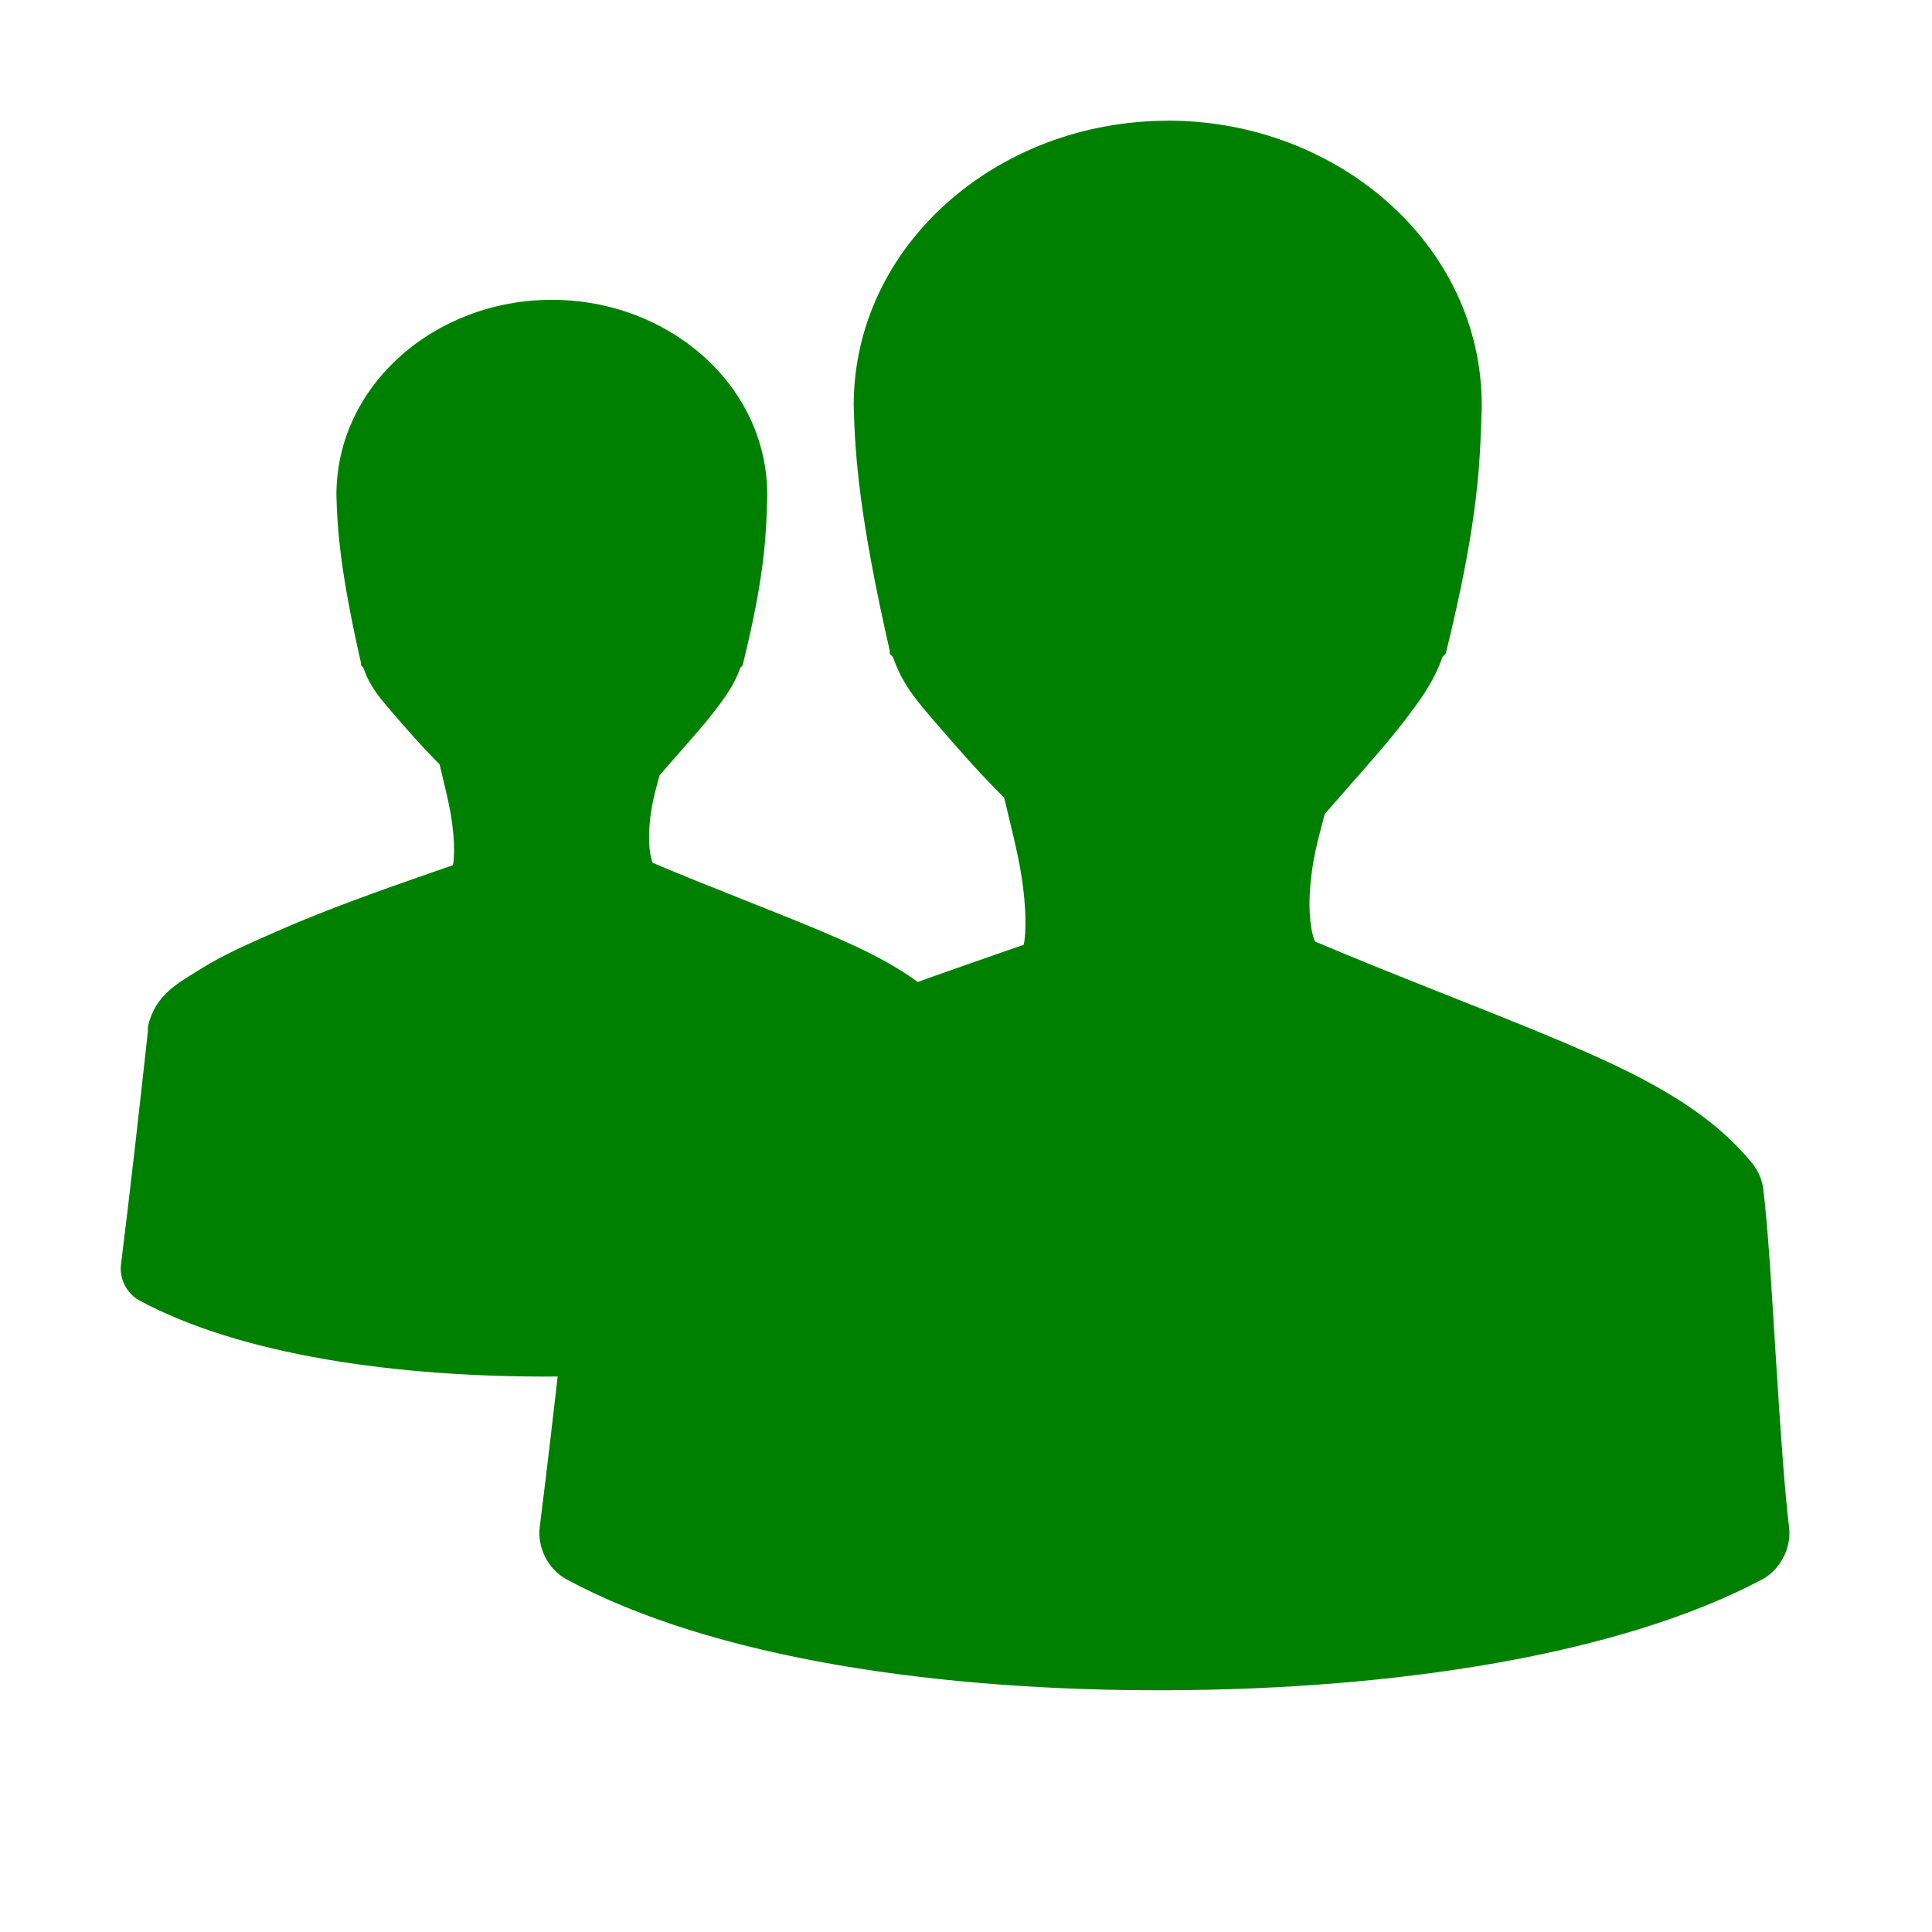 <?xml version="1.0" encoding="UTF-8" standalone="no"?>
<svg xmlns:rdf="http://www.w3.org/1999/02/22-rdf-syntax-ns#" xmlns="http://www.w3.org/2000/svg" height="16" width="16" version="1.0" xmlns:cc="http://creativecommons.org/ns#" xmlns:xlink="http://www.w3.org/1999/xlink" xmlns:dc="http://purl.org/dc/elements/1.1/">
 <rect style="color:#000000" fill-opacity="0" height="97.986" width="163.31" y="-32.993" x="-62.897"/>
 <path fill="#008000" style="block-progression:tb;color:#FF0000;text-transform:none;text-indent:0" d="m4.569 2.483c-0.965 0-1.783 0.706-1.783 1.616 0.007 0.288 0.033 0.643 0.204 1.393v0.019l0.019 0.019c0.055 0.158 0.135 0.248 0.241 0.372 0.106 0.123 0.233 0.268 0.353 0.39 0.014 0.014 0.023 0.023 0.037 0.037 0.024 0.104 0.053 0.216 0.074 0.316 0.057 0.267 0.051 0.456 0.037 0.52-0.415 0.145-0.93 0.319-1.393 0.52-0.26 0.113-0.495 0.214-0.687 0.334-0.192 0.121-0.384 0.212-0.446 0.483-0.001 0.012-0.001 0.025 0 0.037-0.061 0.558-0.153 1.378-0.223 1.932-0.015 0.117 0.046 0.239 0.149 0.297 0.84 0.454 2.131 0.637 3.418 0.632 1.287-0.005 2.567-0.198 3.381-0.632 0.102-0.058 0.164-0.181 0.149-0.297-0.022-0.173-0.05-0.563-0.074-0.947-0.024-0.384-0.045-0.762-0.074-0.985-0.01-0.055-0.036-0.107-0.074-0.149-0.258-0.309-0.644-0.497-1.096-0.687-0.412-0.173-0.895-0.354-1.375-0.557-0.027-0.06-0.053-0.234 0-0.502 0.014-0.072 0.037-0.149 0.056-0.223 0.045-0.05 0.08-0.092 0.13-0.149 0.106-0.121 0.221-0.249 0.316-0.371 0.095-0.123 0.173-0.228 0.223-0.371l0.019-0.019c0.194-0.784 0.194-1.111 0.204-1.393v-0.019c0-0.911-0.818-1.616-1.783-1.616zm5.101-1.483c-1.407 0-2.6 1.029-2.6 2.356 0.01 0.42 0.048 0.937 0.298 2.031v0.027l0.027 0.027c0.08 0.23 0.197 0.362 0.352 0.542s0.339 0.391 0.515 0.569c0.021 0.021 0.034 0.034 0.054 0.054 0.035 0.151 0.077 0.314 0.108 0.46 0.084 0.389 0.075 0.664 0.054 0.758-0.605 0.212-1.357 0.465-2.031 0.758-0.379 0.165-0.722 0.312-1.002 0.487-0.28 0.176-0.559 0.309-0.65 0.704-0.001 0.018-0.001 0.036 0 0.054-0.089 0.813-0.223 2.009-0.325 2.817-0.022 0.17 0.067 0.349 0.217 0.433 1.225 0.662 3.107 0.928 4.983 0.921 1.876-0.007 3.743-0.289 4.929-0.921 0.149-0.084 0.239-0.263 0.217-0.433-0.033-0.252-0.073-0.821-0.108-1.381-0.035-0.56-0.066-1.111-0.108-1.435-0.015-0.081-0.053-0.157-0.108-0.217-0.377-0.45-0.94-0.725-1.598-1.002-0.601-0.253-1.306-0.516-2.004-0.812-0.039-0.087-0.078-0.341 0-0.731 0.021-0.105 0.054-0.217 0.081-0.325 0.066-0.074 0.117-0.134 0.19-0.217 0.155-0.177 0.322-0.363 0.46-0.542s0.252-0.332 0.325-0.542l0.027-0.027c0.283-1.143 0.283-1.619 0.298-2.031v-0.027c0-1.327-1.193-2.356-2.6-2.356z"/>
</svg>
